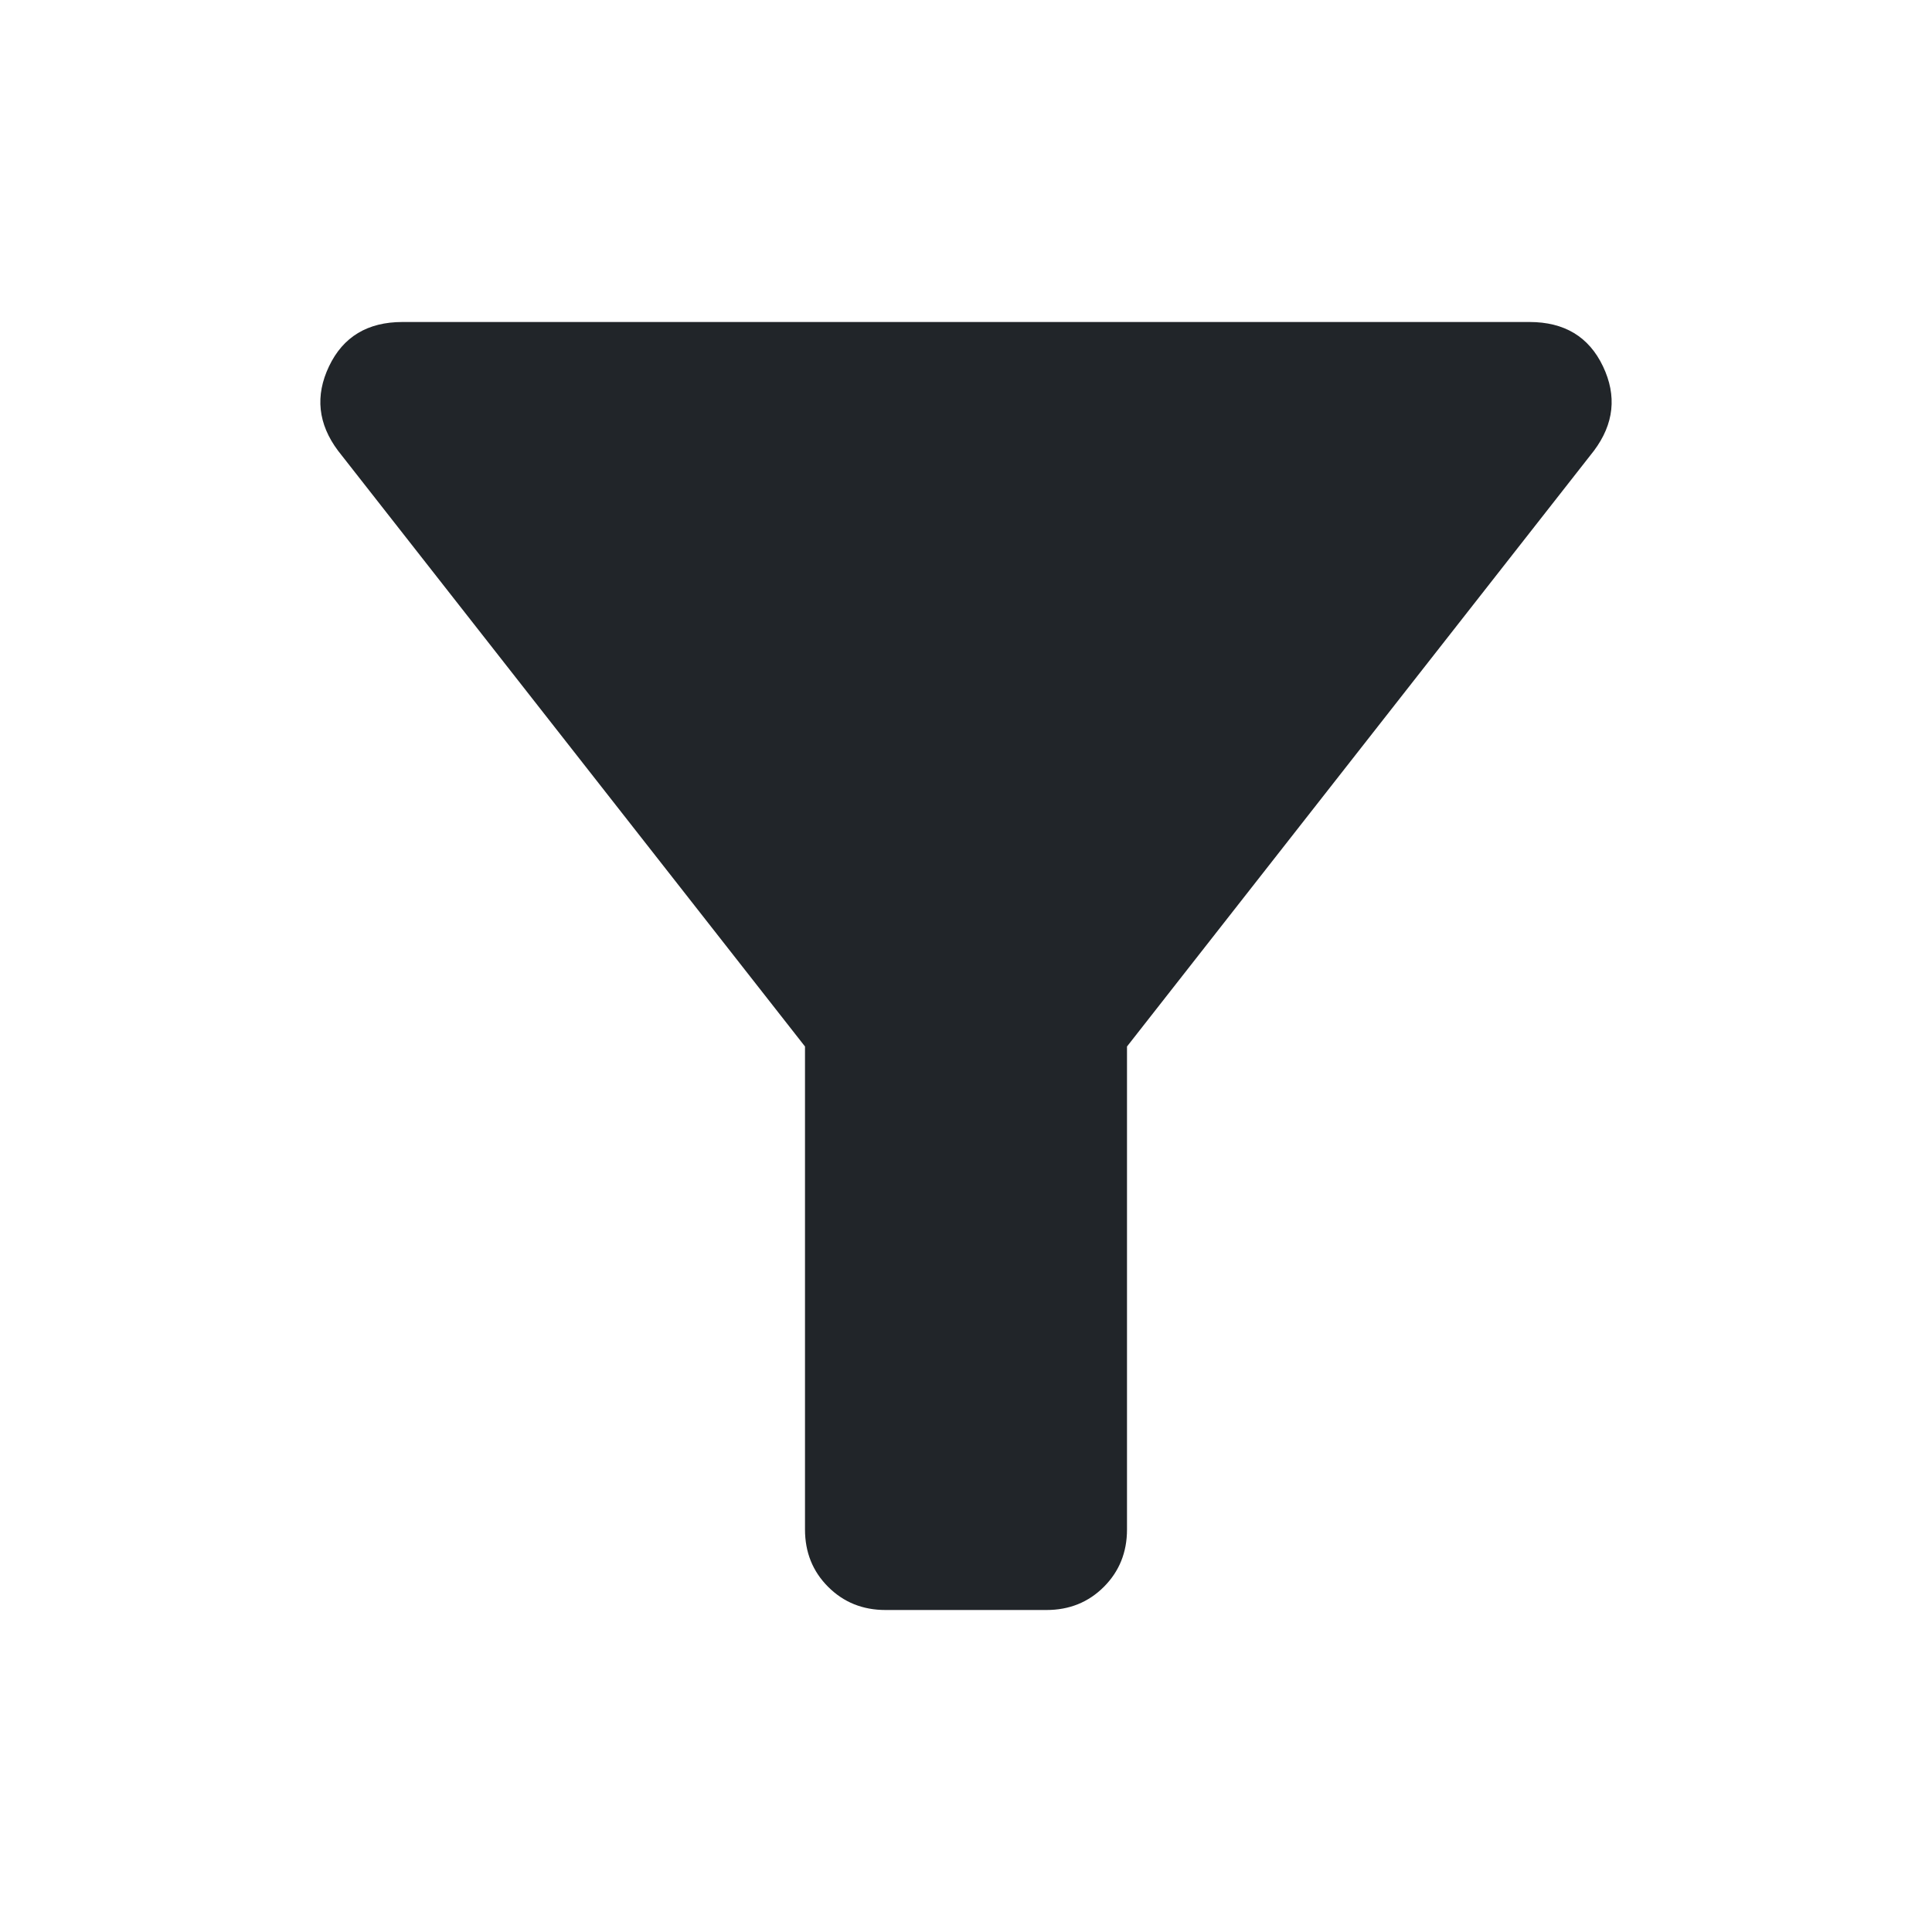<svg xmlns="http://www.w3.org/2000/svg" height="24px" viewBox="0 -960 960 960" width="24px"
    fill="#212529">
    <path
        d="M 440 -160 q -17 0 -28.5 -11.5 T 400 -200 v -240 L 168 -736 q -15 -20 -4.5 -42 t 36.5 -22 h 560 q 26 0 36.5 22 t -4.5 42 L 560 -440 v 240 q 0 17 -11.5 28.5 T 520 -160 h -80 Z" />
</svg>